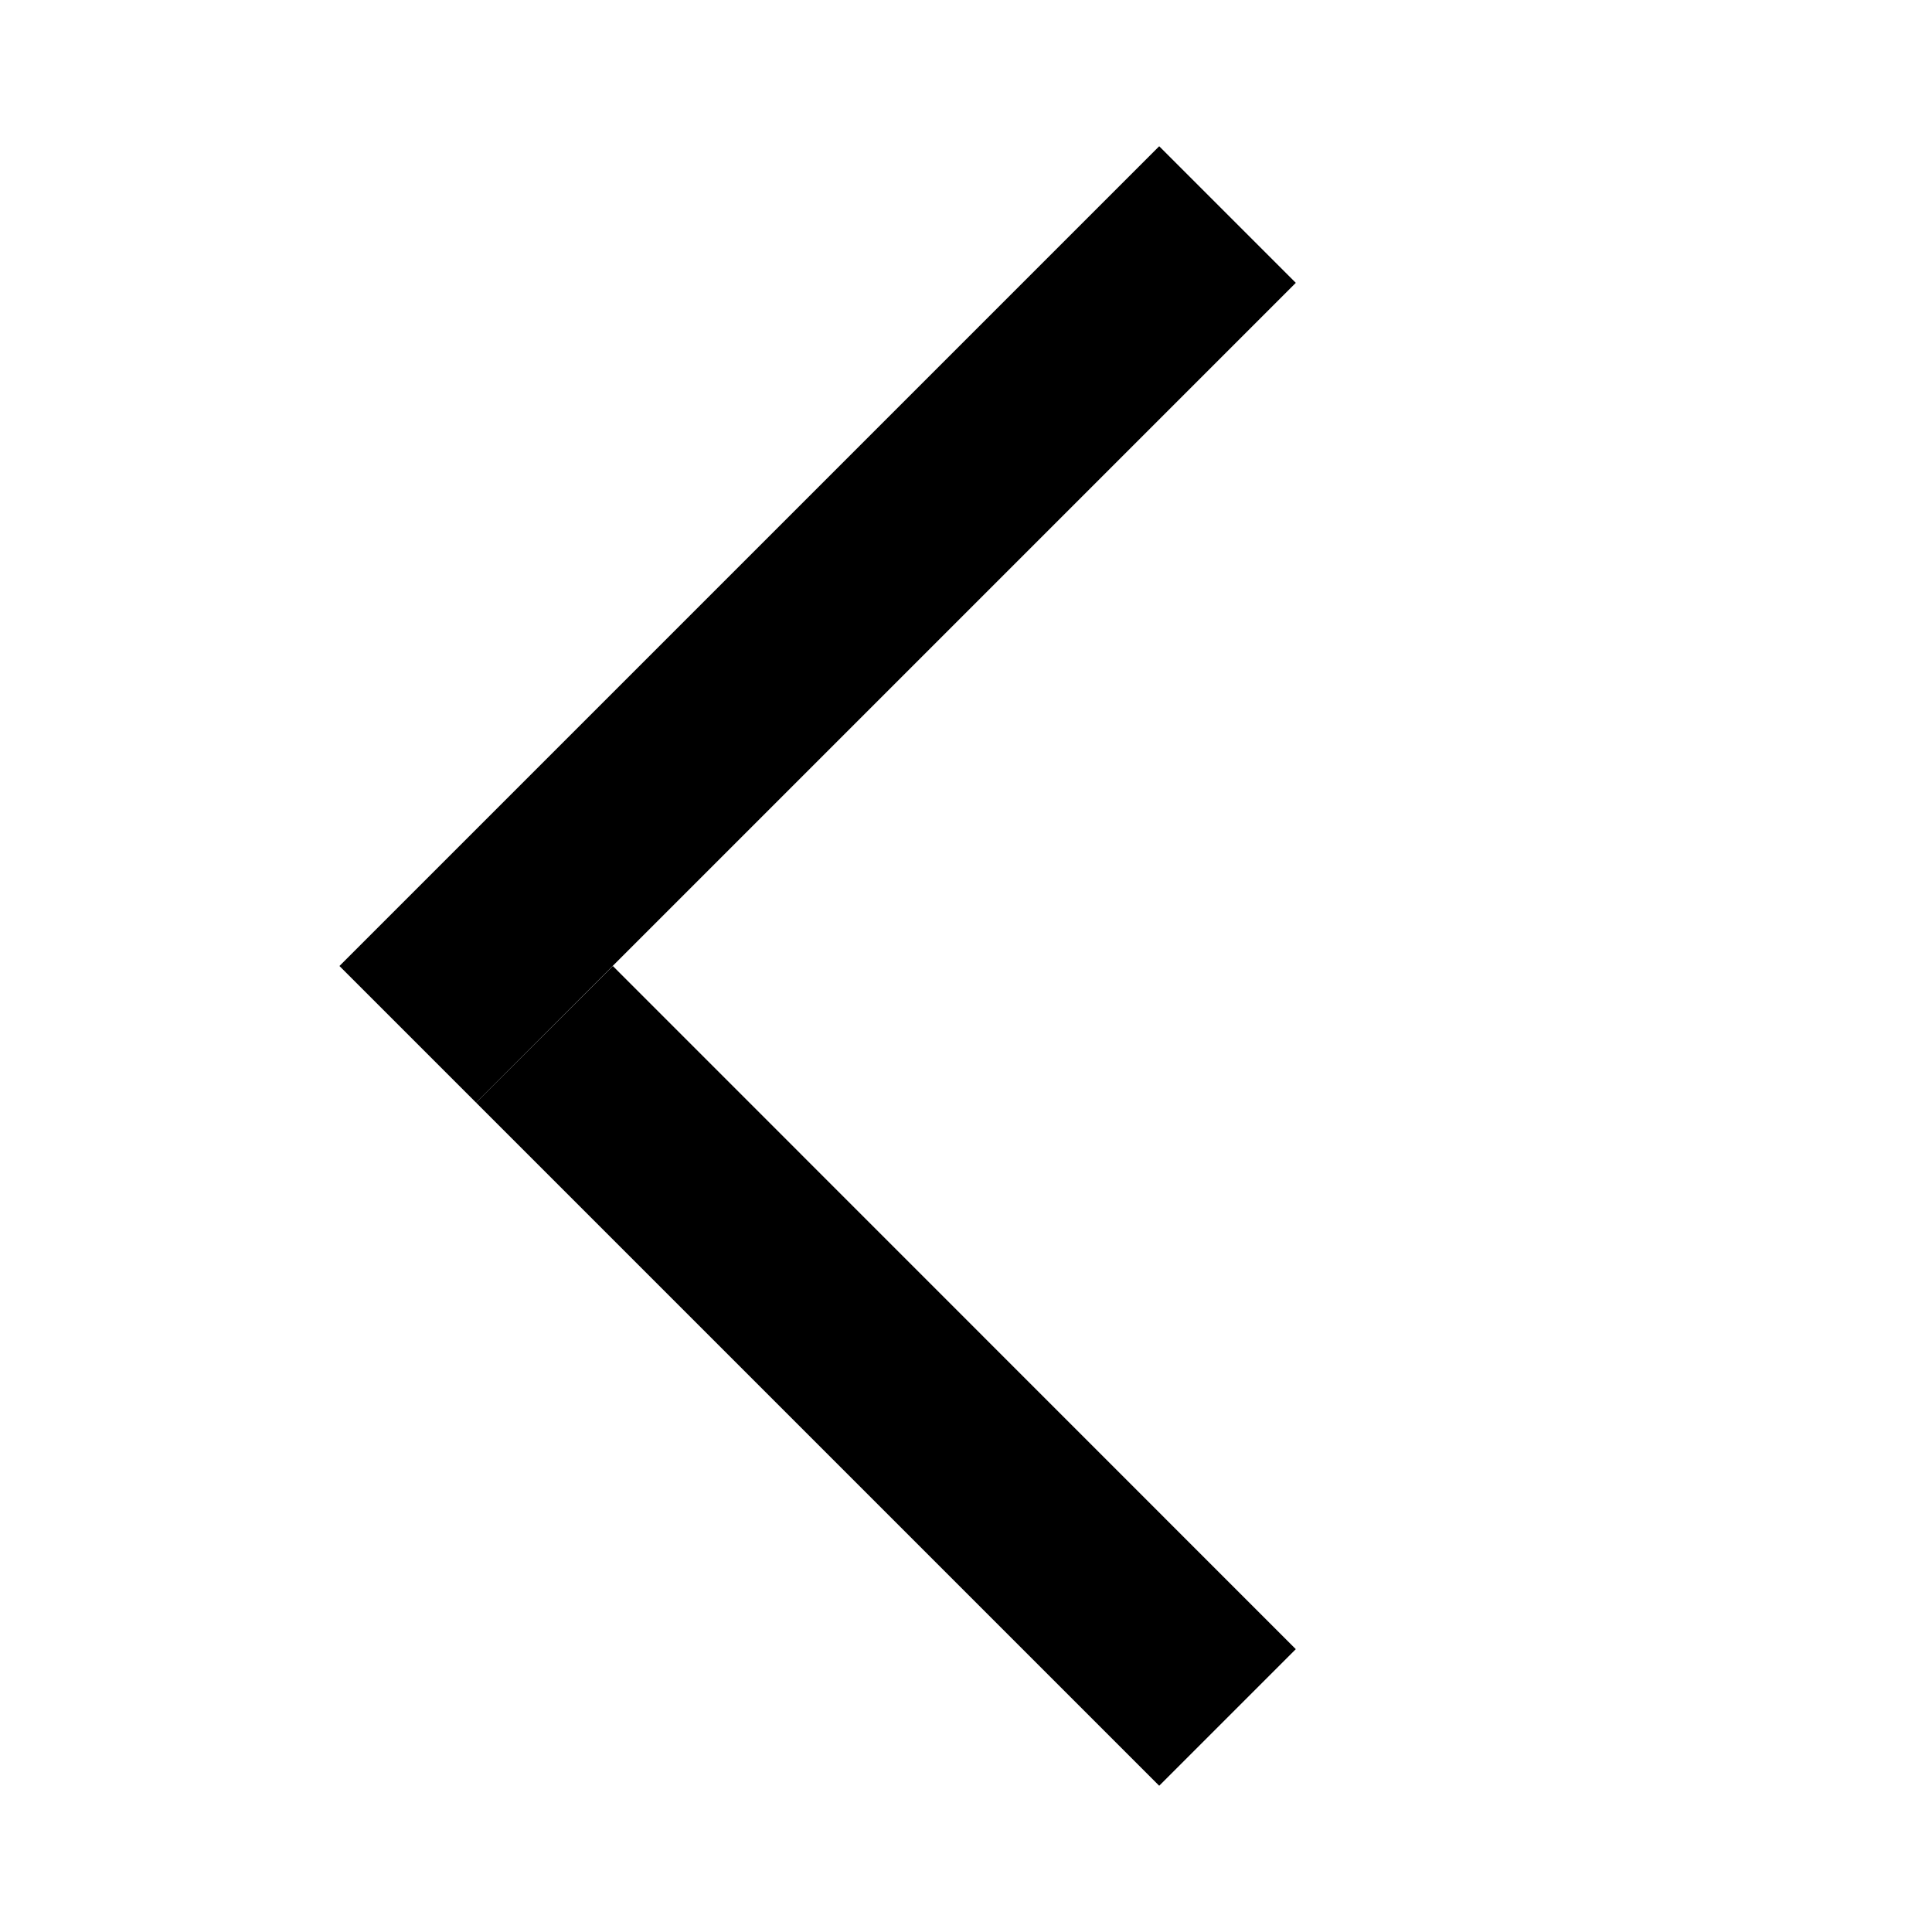 <svg width="16" height="16" xmlns="http://www.w3.org/2000/svg" viewBox="-1 0 10 10"><g fill="currentColor" fill-rule="evenodd"><path d="M2.172 5l3.535 3.536L5 9.243 1.464 5.707z"/><path d="M.757 5L5 .757l.707.707-4.243 4.243z"/></g></svg>